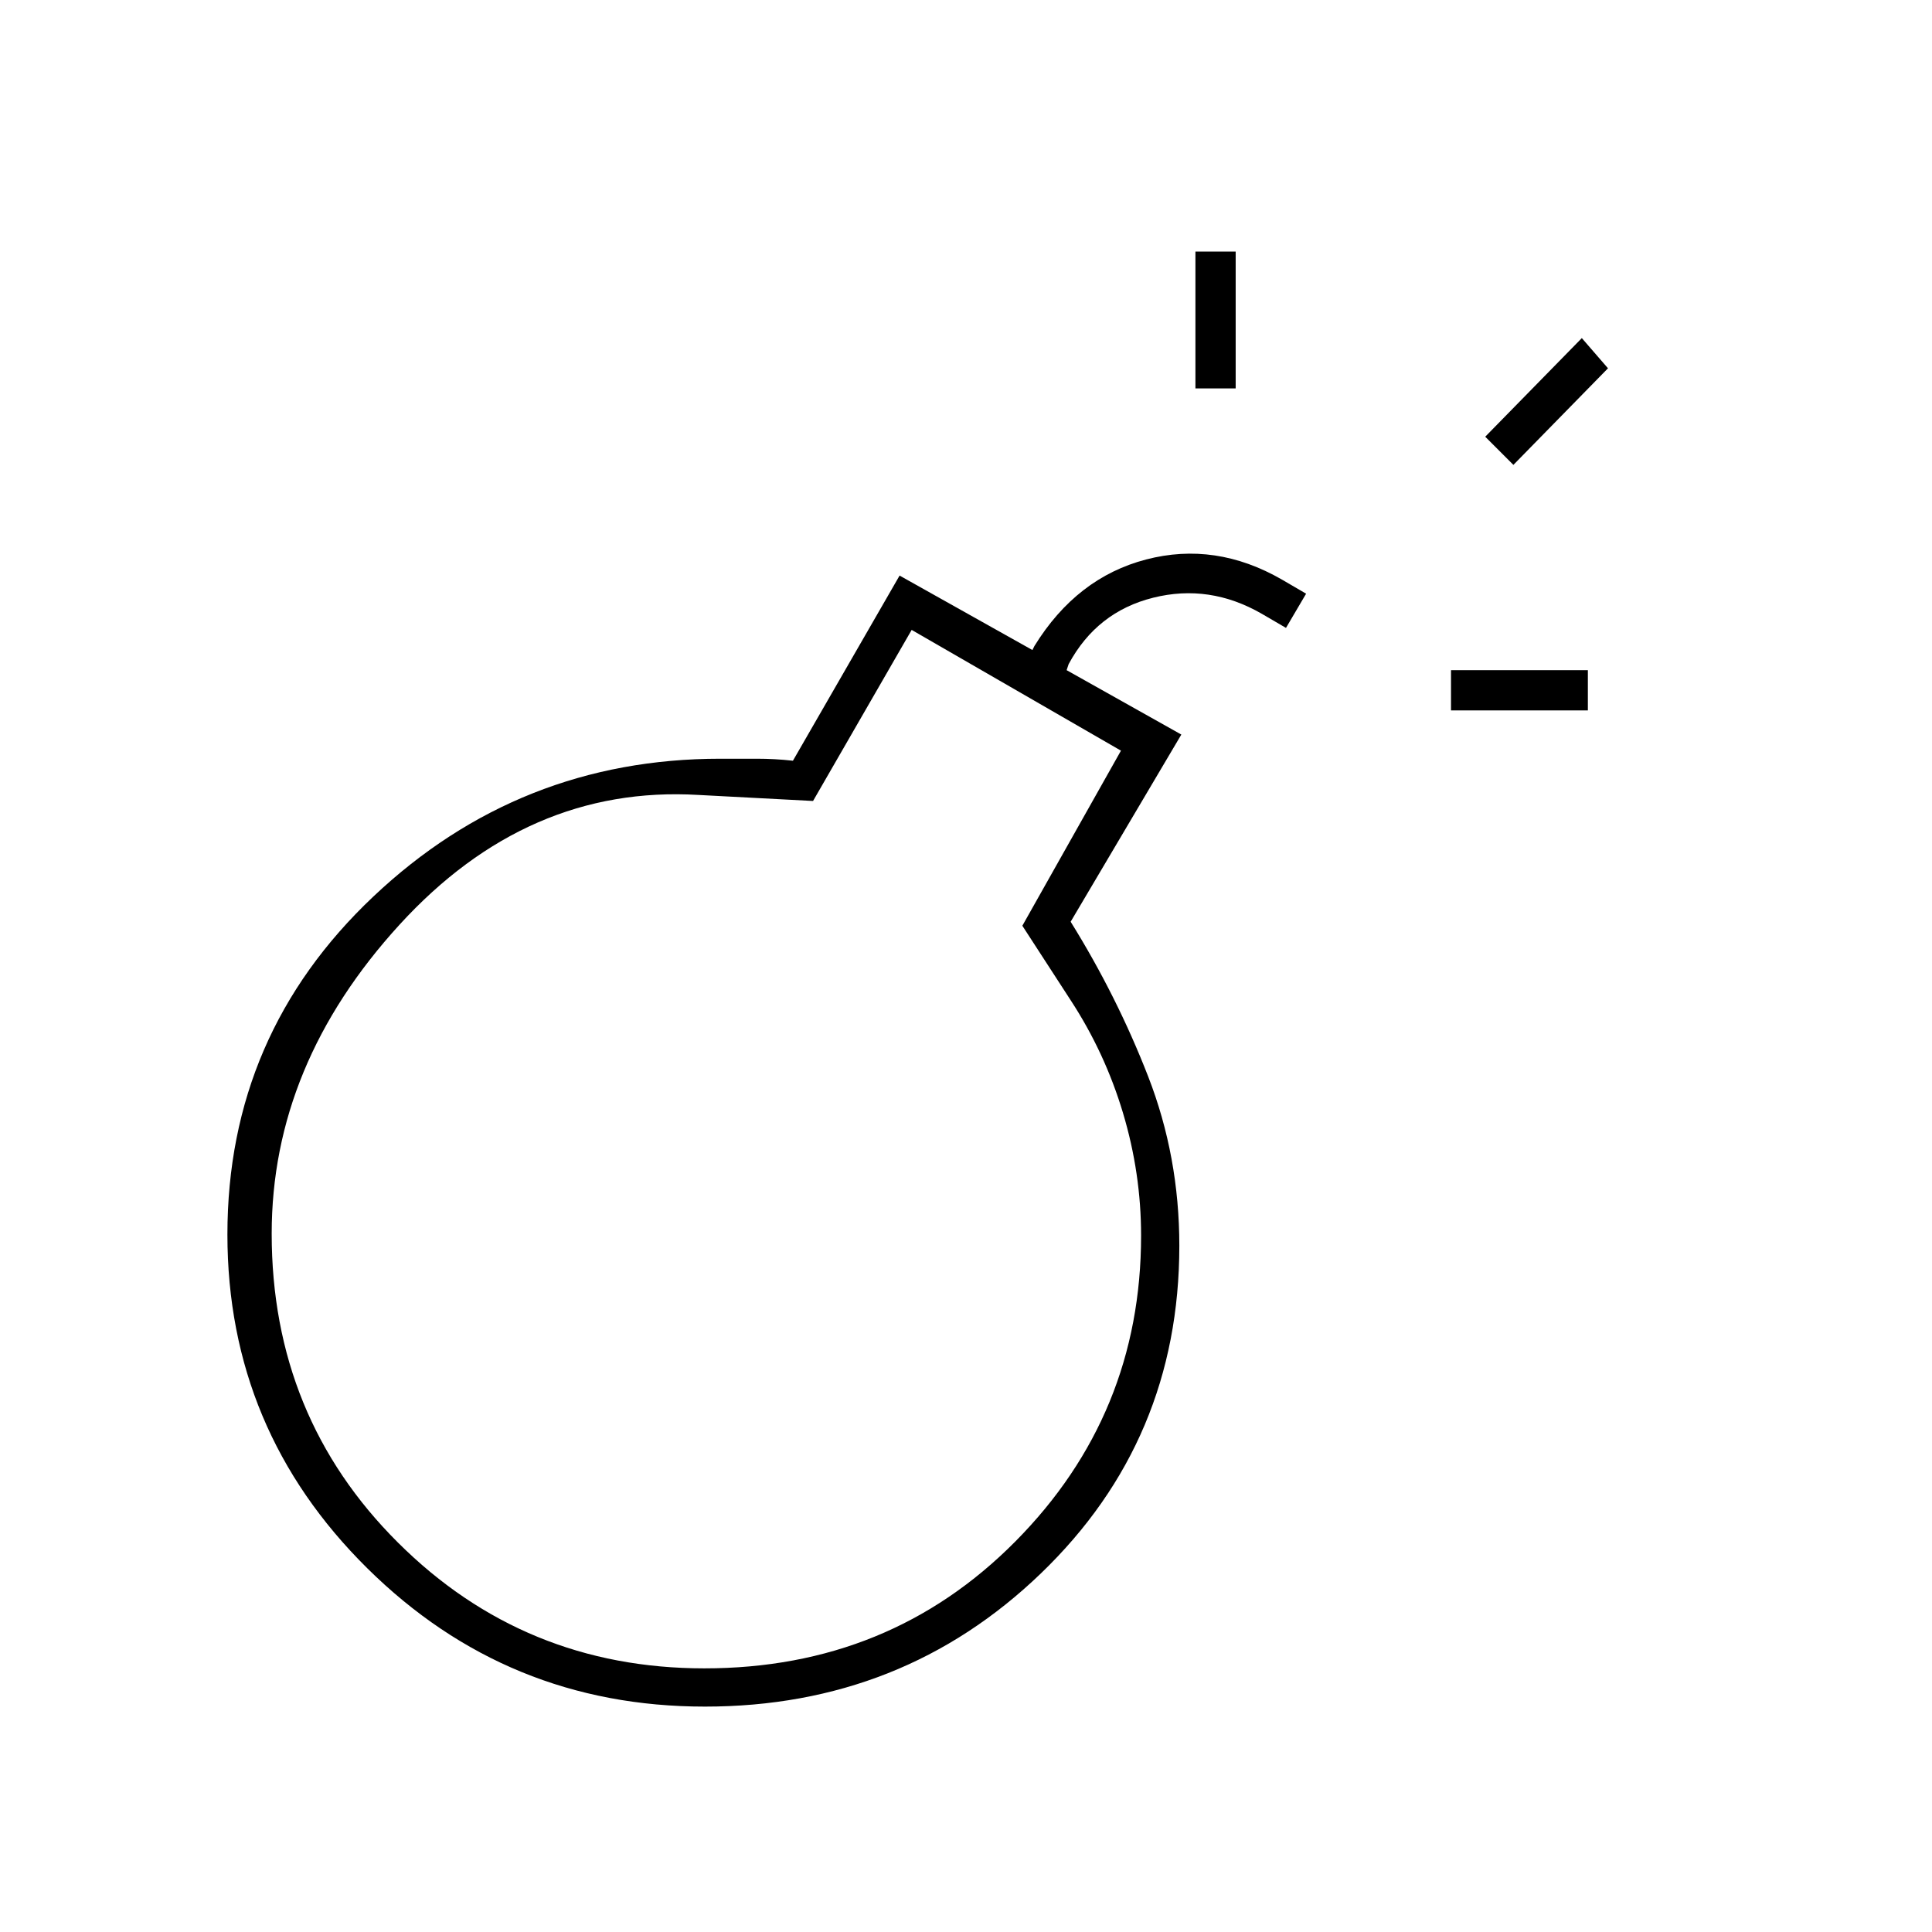 <svg xmlns="http://www.w3.org/2000/svg" height="20" viewBox="0 -960 960 960" width="20"><path d="M350.24-112Q252-112 182.5-180.74 113-249.48 113-346.56q0-99.44 72.5-167.94T358-583h18q9 0 18 1l53-92 66 37 1-2q21-34 55.5-43t67.5 10l12 7-10 17-12-7q-26-15-54-8t-42 33l-1 3 57 32-55 93q23 37 38.5 76.85Q586-385.31 586-341q0 96.58-68.76 162.79-68.77 66.21-167 66.21Zm-.24-19q92 0 154.5-63.03Q567-257.07 567-346q0-31-9-61t-26-56l-24-37 49-87-104-60-49 85-57-3q-85-5-148.5 64.5T135-347q0 91 62.75 153.5T350-131Zm1-215Zm370-261v-20h68v20h-68ZM594-767v-68h20v68h-20Zm158 38-14-14 48-49 13 15-47 48Z"/></svg>